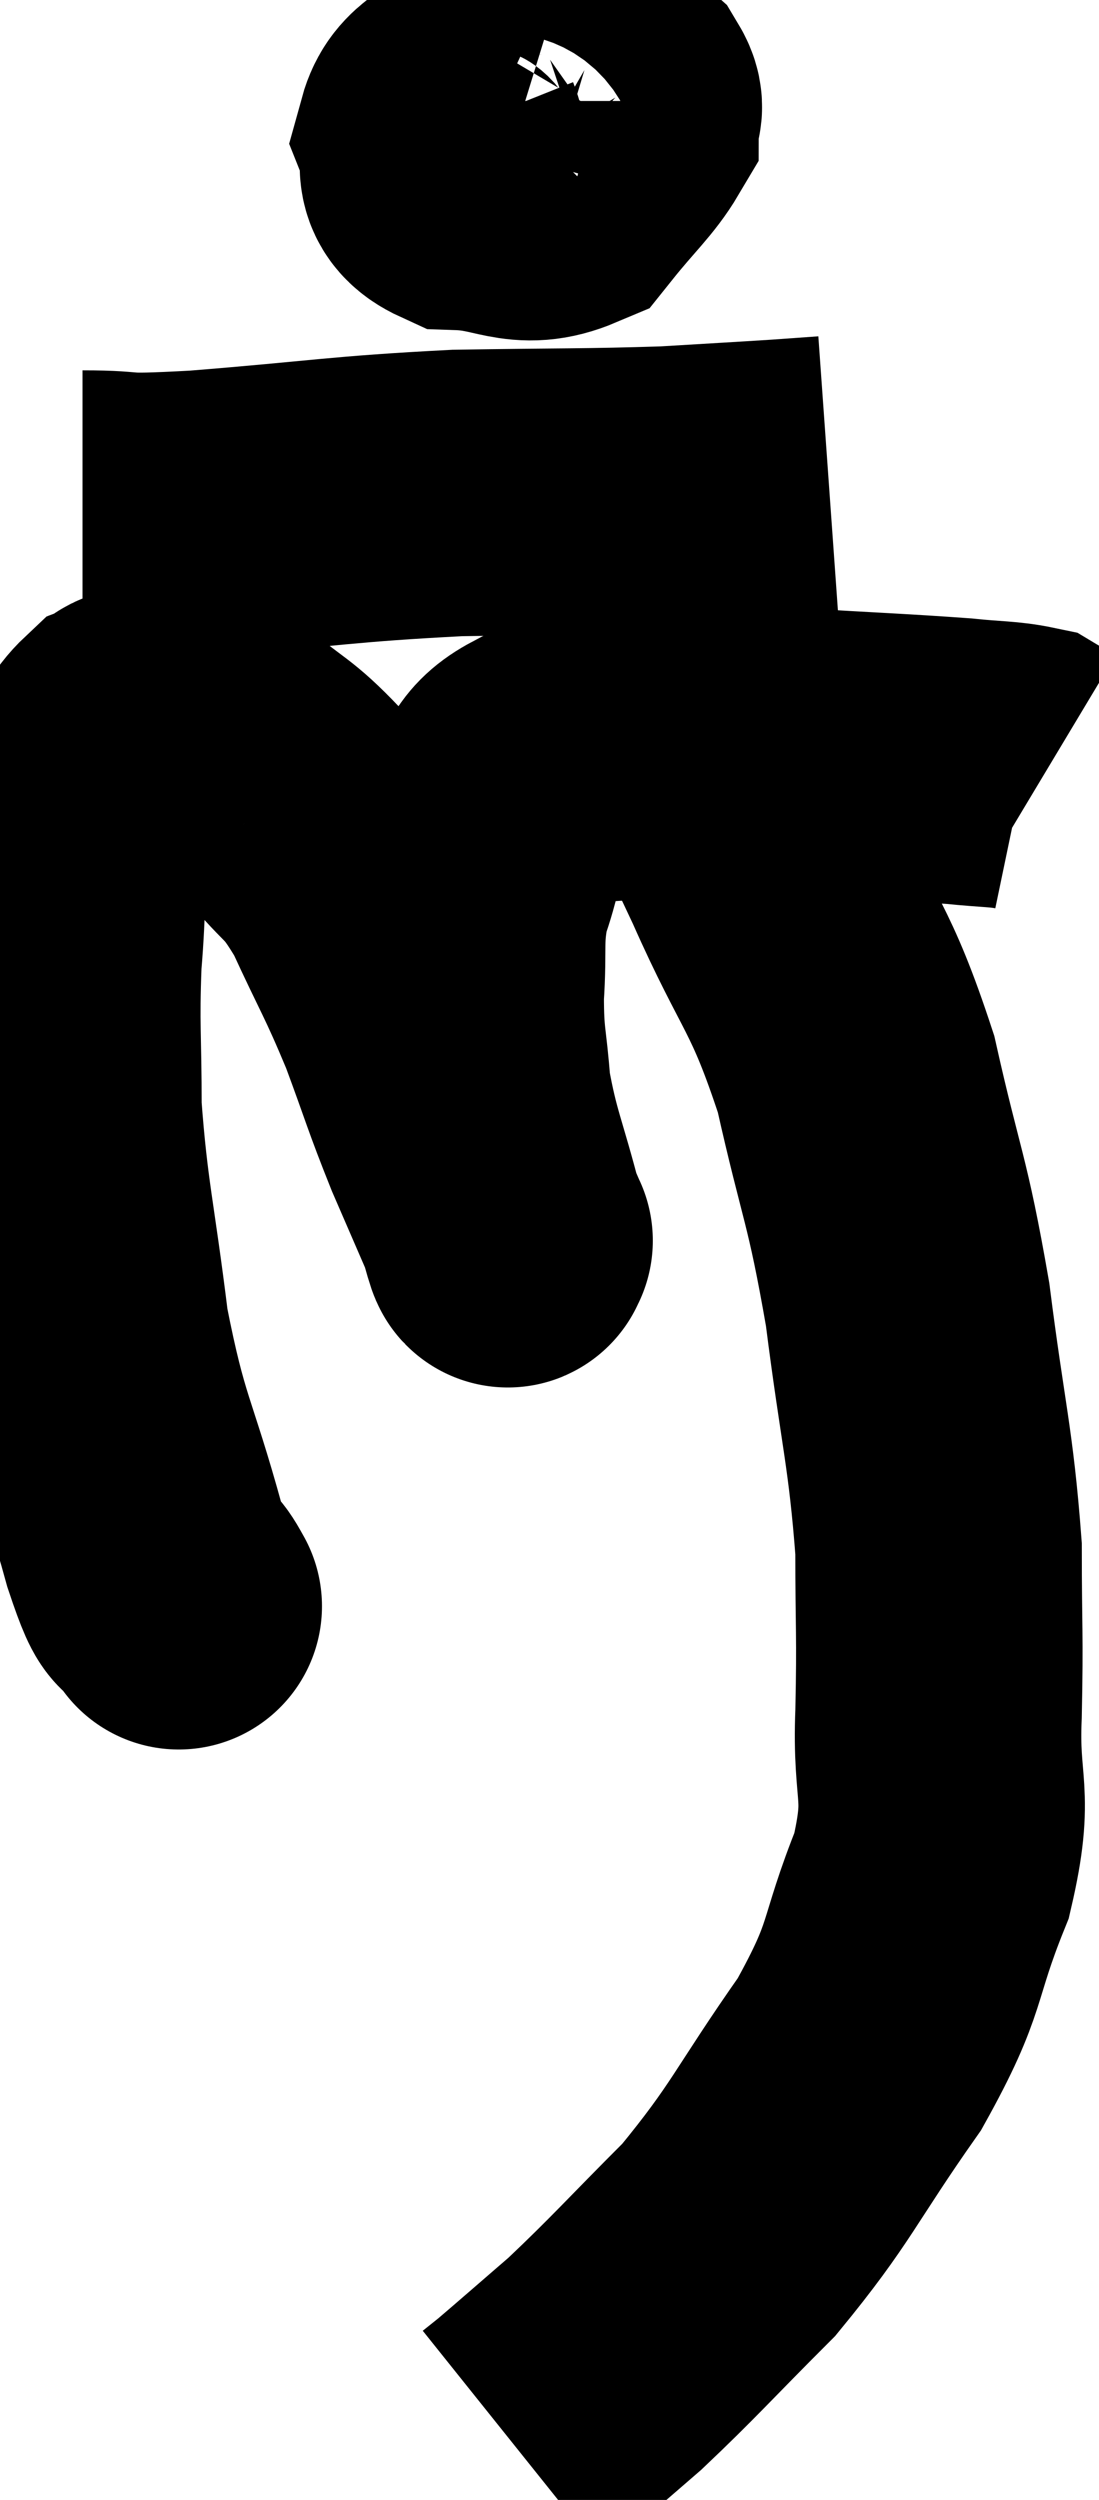 <svg xmlns="http://www.w3.org/2000/svg" viewBox="7.98 2.858 19.18 43.622" width="19.18" height="43.622"><path d="M 11.04 30.78 C 11.04 30.78, 11.175 31.02, 11.04 30.78 C 10.77 30.3, 10.89 30.99, 10.5 29.82 C 9.99 27.96, 9.855 28.005, 9.48 26.1 C 9.24 24.15, 9.12 23.82, 9 22.2 C 9 20.91, 8.955 20.79, 9 19.62 C 9.09 18.57, 9.03 18.285, 9.18 17.52 C 9.39 17.04, 9.36 16.995, 9.6 16.56 C 9.87 16.17, 9.885 16.02, 10.14 15.78 C 10.38 15.69, 10.185 15.585, 10.62 15.6 C 11.25 15.72, 11.25 15.51, 11.88 15.84 C 12.51 16.38, 12.54 16.29, 13.14 16.92 C 13.71 17.64, 13.74 17.445, 14.28 18.36 C 14.79 19.47, 14.85 19.5, 15.3 20.58 C 15.69 21.63, 15.69 21.705, 16.08 22.68 C 16.47 23.58, 16.665 24.03, 16.86 24.48 C 16.86 24.48, 16.89 24.54, 16.86 24.48 C 16.8 24.36, 16.92 24.885, 16.74 24.24 C 16.44 23.07, 16.32 22.905, 16.14 21.9 C 16.08 21.06, 16.02 21.075, 16.02 20.22 C 16.08 19.35, 15.99 19.245, 16.14 18.48 C 16.38 17.82, 16.305 17.715, 16.62 17.16 C 17.01 16.71, 16.89 16.53, 17.4 16.26 C 18.03 16.17, 17.58 16.155, 18.66 16.08 C 20.19 16.02, 20.205 15.945, 21.72 15.96 C 23.22 16.05, 23.685 16.065, 24.72 16.14 C 25.29 16.2, 25.5 16.185, 25.86 16.26 C 26.01 16.35, 26.085 16.395, 26.16 16.44 L 26.16 16.44" fill="none" stroke="black" stroke-width="5"></path><path d="M 16.5 4.38 C 16.08 4.8, 15.78 4.785, 15.66 5.22 C 15.84 5.67, 15.495 5.88, 16.02 6.12 C 16.89 6.15, 17.085 6.465, 17.76 6.18 C 18.24 5.58, 18.48 5.385, 18.72 4.98 C 18.72 4.77, 18.855 4.785, 18.72 4.56 C 18.45 4.32, 18.465 4.245, 18.18 4.08 C 17.88 3.99, 17.985 3.765, 17.58 3.9 C 17.07 4.26, 16.815 4.245, 16.56 4.62 C 16.56 5.01, 16.515 5.07, 16.56 5.4 C 16.65 5.67, 16.545 5.88, 16.74 5.94 C 17.04 5.79, 17.13 5.835, 17.34 5.64 C 17.46 5.4, 17.52 5.28, 17.58 5.16 L 17.58 5.16" fill="none" stroke="black" stroke-width="5"></path><path d="M 9.42 11.82 C 10.44 11.82, 9.825 11.91, 11.46 11.82 C 13.71 11.64, 13.92 11.565, 15.96 11.46 C 17.79 11.43, 18.21 11.445, 19.62 11.4 C 20.61 11.34, 20.895 11.325, 21.6 11.28 L 22.44 11.22" fill="none" stroke="black" stroke-width="5"></path><path d="M 20.46 16.32 C 20.88 17.13, 20.685 16.62, 21.3 17.94 C 22.11 19.77, 22.29 19.68, 22.92 21.6 C 23.37 23.61, 23.46 23.55, 23.82 25.62 C 24.09 27.75, 24.225 28.095, 24.36 29.88 C 24.36 31.32, 24.39 31.335, 24.36 32.76 C 24.3 34.17, 24.585 34.095, 24.24 35.58 C 23.61 37.14, 23.865 37.11, 22.98 38.7 C 21.84 40.32, 21.81 40.59, 20.7 41.94 C 19.62 43.02, 19.41 43.275, 18.54 44.1 C 17.88 44.67, 17.625 44.895, 17.22 45.24 C 17.07 45.36, 16.995 45.42, 16.92 45.48 L 16.92 45.48" fill="none" stroke="black" stroke-width="5"></path></svg>
